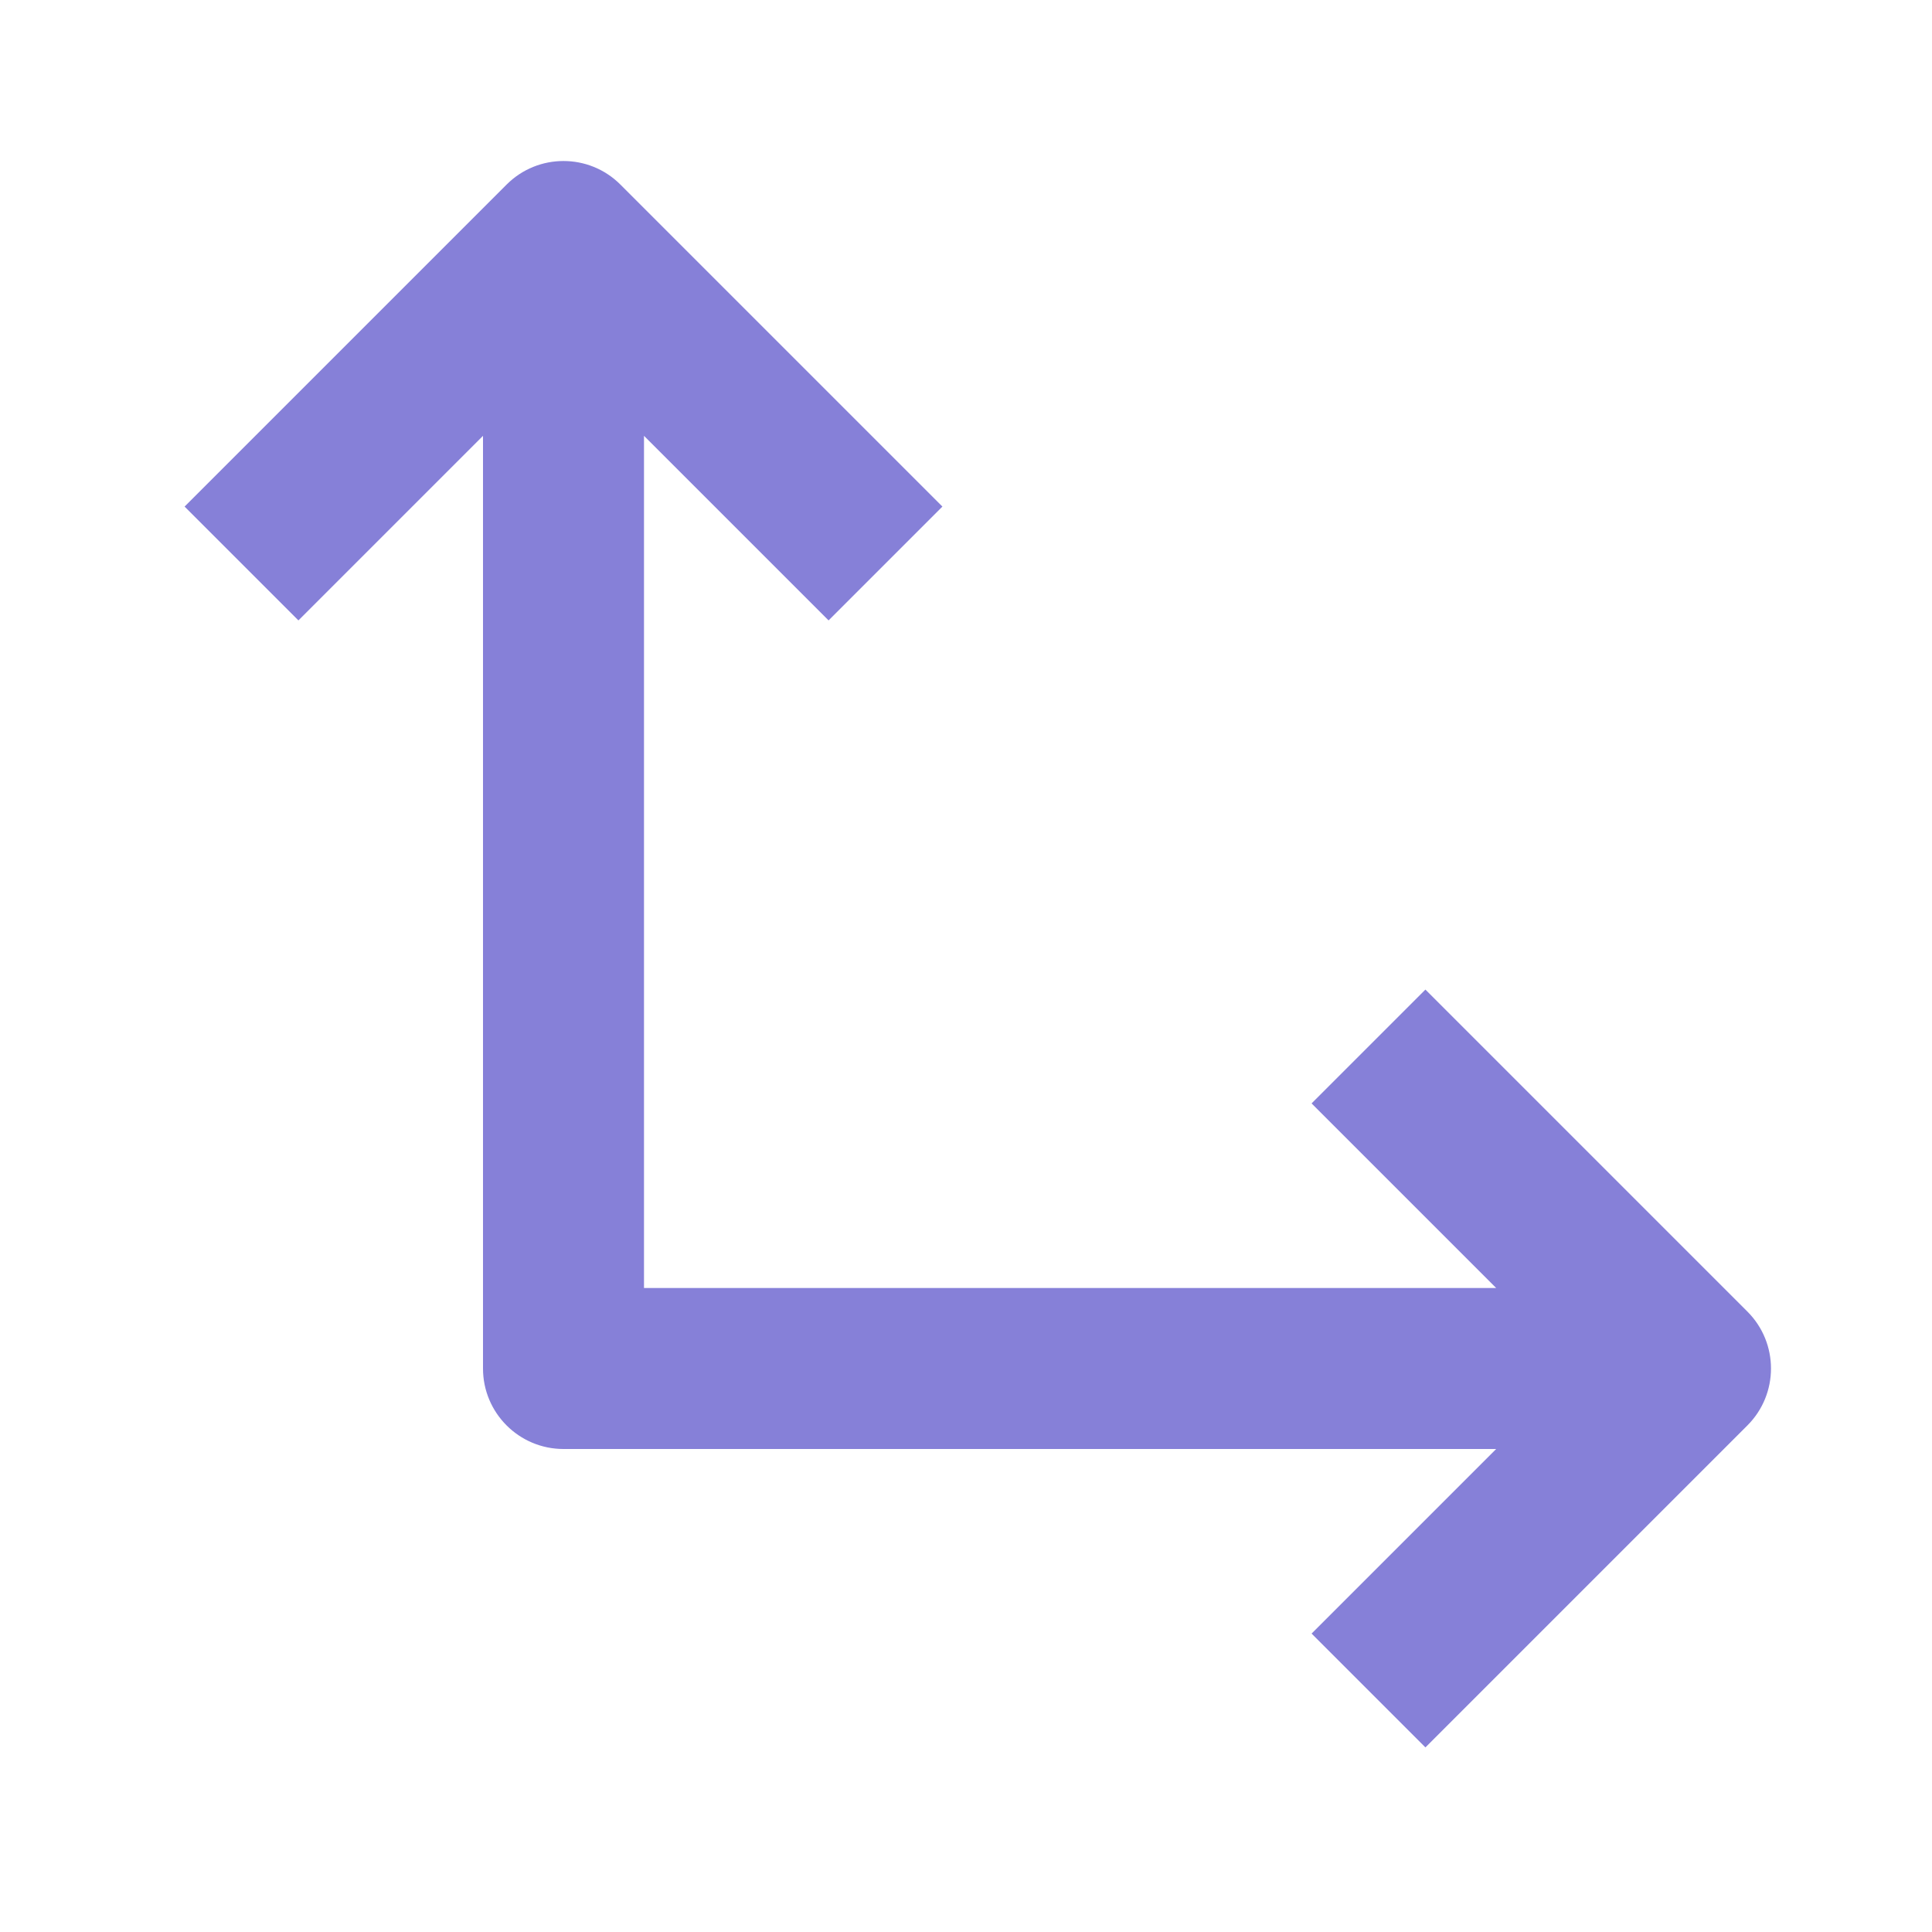 <?xml version="1.0" encoding="utf-8"?>
<!-- Generator: Adobe Illustrator 19.2.0, SVG Export Plug-In . SVG Version: 6.00 Build 0)  -->
<!DOCTYPE svg PUBLIC "-//W3C//DTD SVG 1.1//EN" "http://www.w3.org/Graphics/SVG/1.1/DTD/svg11.dtd">
<svg version="1.1" id="Layer_1" xmlns="http://www.w3.org/2000/svg" xmlns:xlink="http://www.w3.org/1999/xlink" x="0px" y="0px"
	 width="48px" height="48px" viewBox="0 0 48 48" enable-background="new 0 0 48 48" xml:space="preserve">
<path fill="#8680D8" d="M35.414,24.586l-2.828,2.828L37.172,32H16V10.828l4.586,4.586l2.828-2.828l-8-8
	c-0.78-0.781-2.048-0.781-2.828,0l-8,8l2.828,2.828L12,10.828V34c0,1.104,0.896,2,2,2h23.172
	l-4.586,4.586l2.828,2.828l8-8c0.781-0.781,0.781-2.047,0-2.828L35.414,24.586z"/>
</svg>
